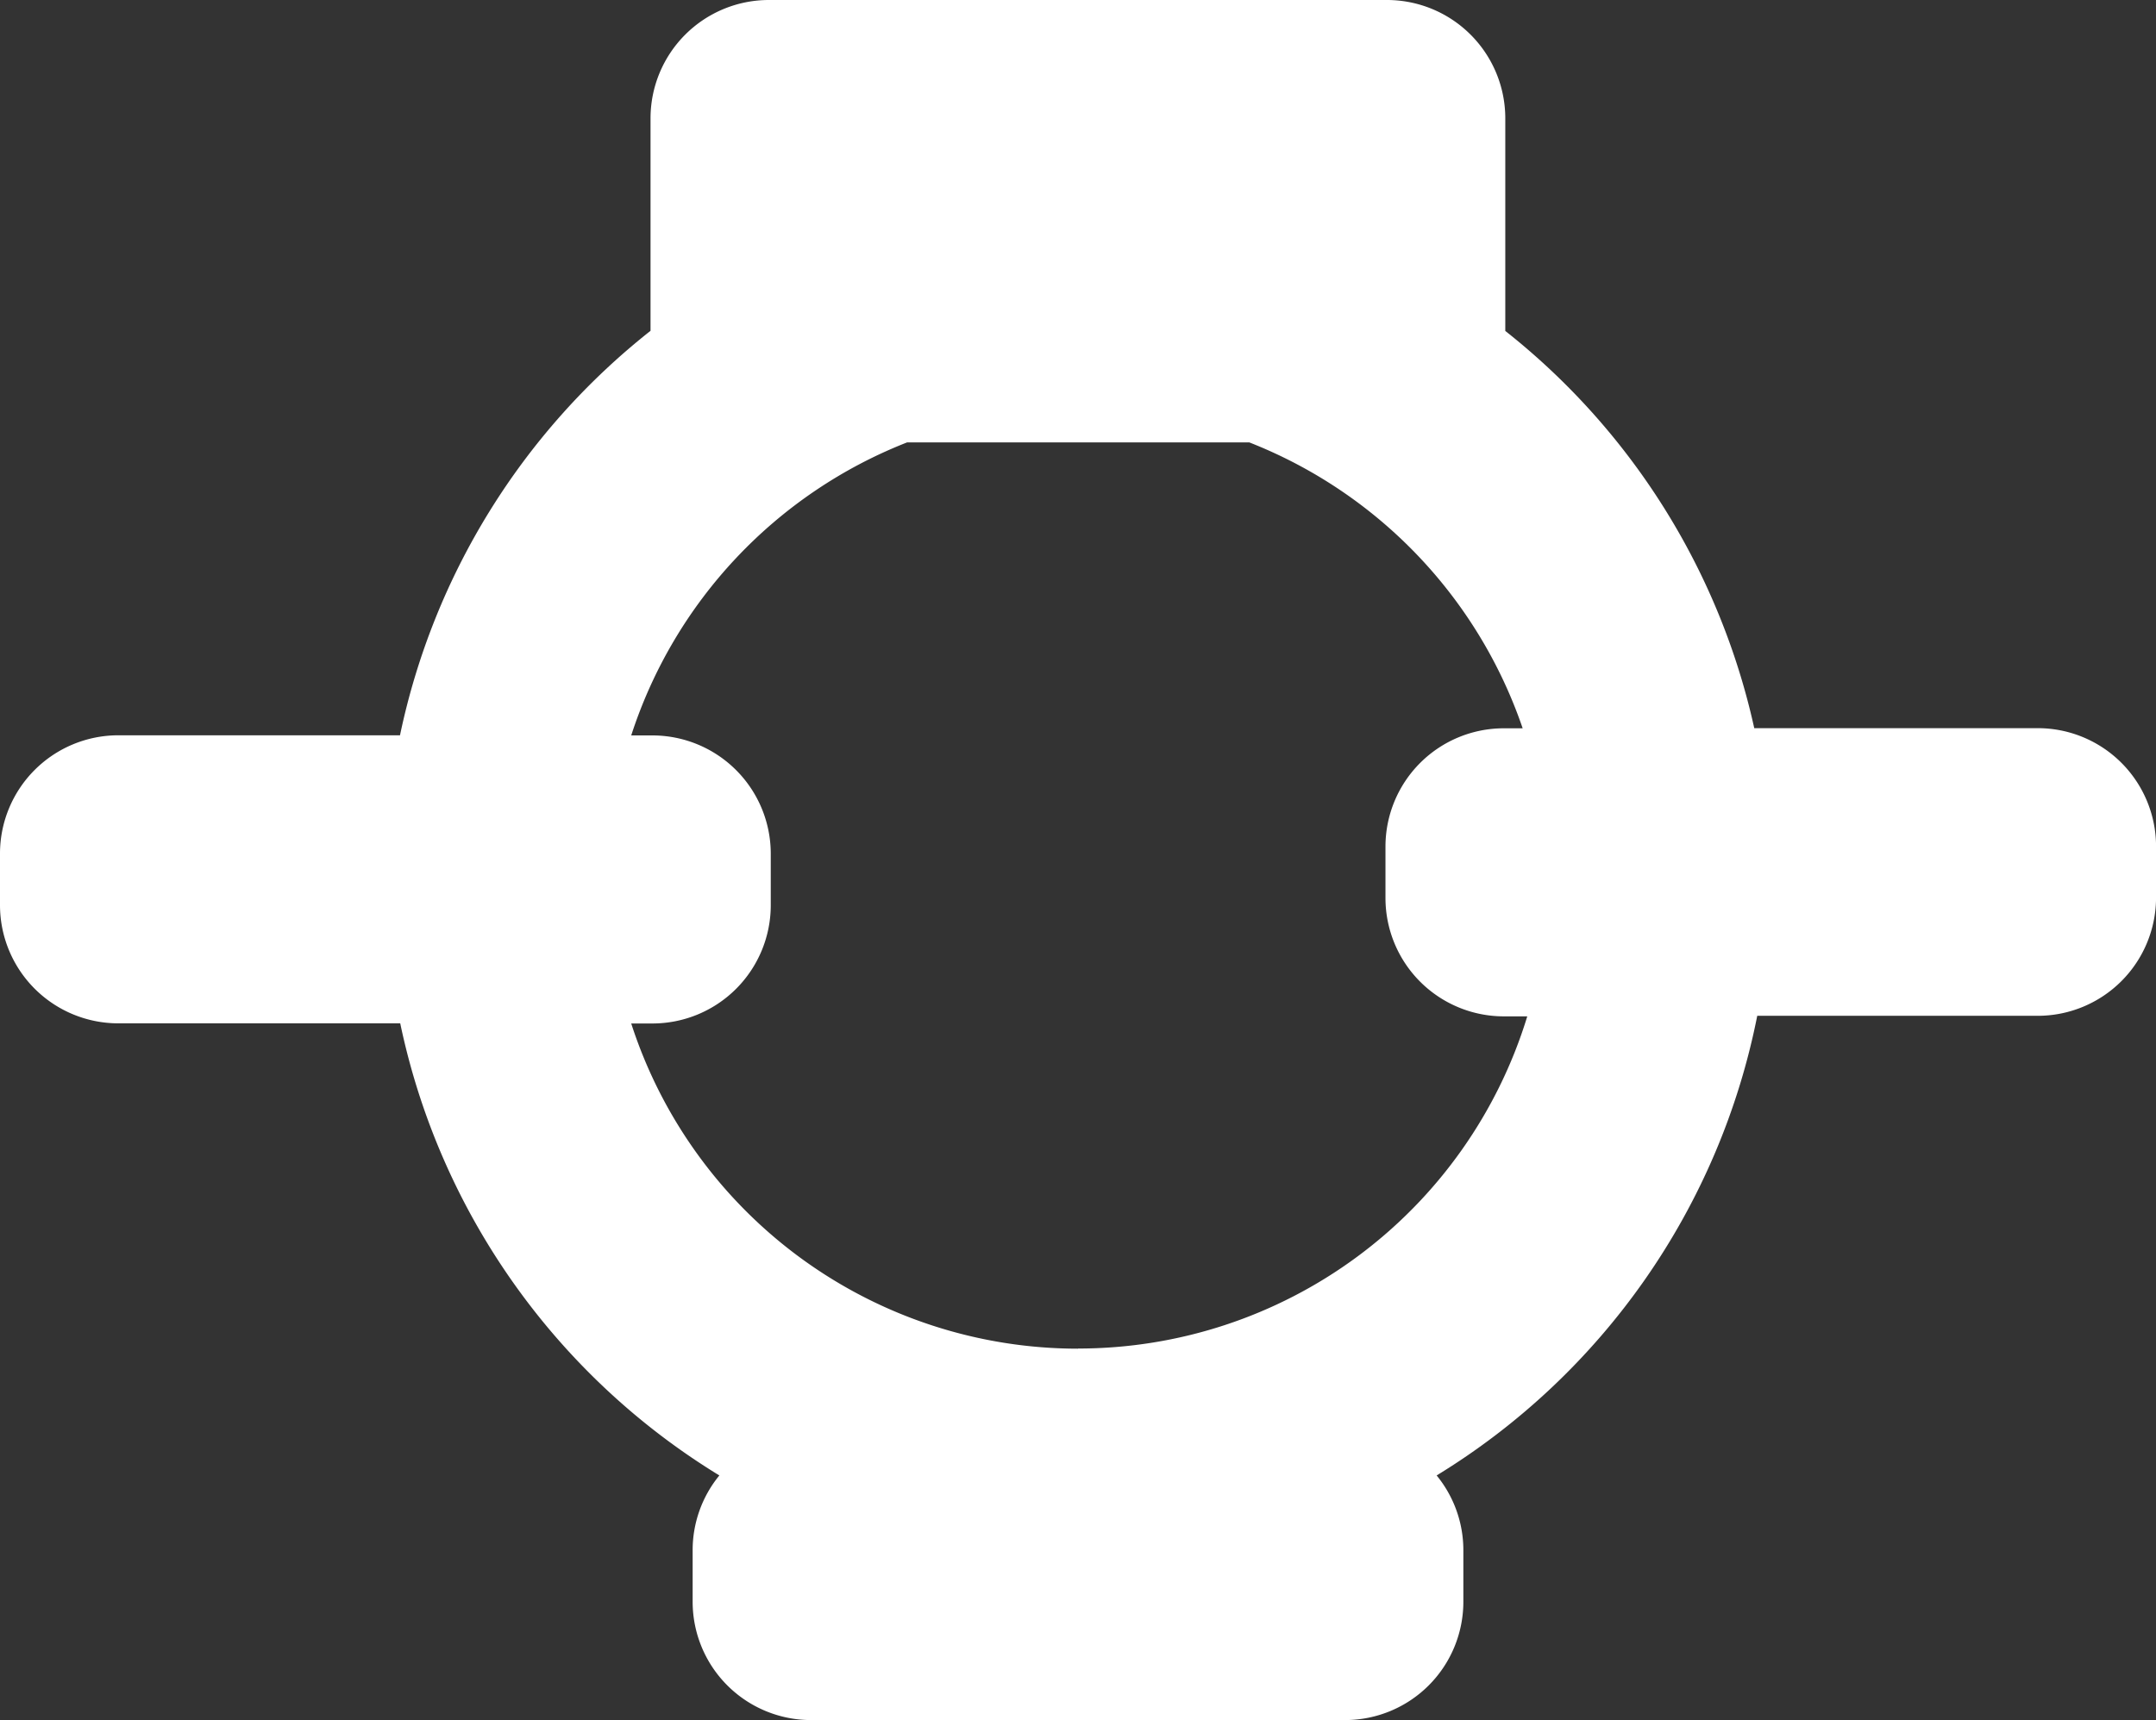 <svg xmlns="http://www.w3.org/2000/svg" viewBox="0 0 468.93 374.26"><rect x="0" y="0" width="468.93" height="374.26" fill="#333333" stroke="none"/><defs><style>.cls-1{fill:#fff;}</style></defs><title>ja-ring</title><g id="ring" data-name="ring"><g id="icon_jarvis"><path class="cls-1" d="M443.19,158.42H381.55A151.77,151.77,0,0,0,327.4,72c0-.5,0-1,0-1.5V25.75A25.75,25.75,0,0,0,301.69,0H167.24a25.75,25.75,0,0,0-25.75,25.75V70.47c0,.5,0,1,0,1.5a151.73,151.73,0,0,0-54.49,88H25.75A25.75,25.75,0,0,0,0,185.72V196.9a25.74,25.74,0,0,0,25.75,25.74h61.3A151.79,151.79,0,0,0,156.46,321a25.65,25.65,0,0,0-5.81,16.29v11.18a25.75,25.75,0,0,0,25.75,25.75H292.54a25.74,25.74,0,0,0,25.74-25.75V337.33A25.65,25.65,0,0,0,312.47,321a151.73,151.73,0,0,0,69.73-100h61a25.74,25.74,0,0,0,25.74-25.75V184.16A25.73,25.73,0,0,0,443.19,158.42Zm-208.72,135a102.13,102.13,0,0,1-97.18-70.75h4.6a25.74,25.74,0,0,0,25.75-25.74V185.72A25.75,25.75,0,0,0,141.89,160h-4.6a102.34,102.34,0,0,1,60-63.75h74.44a102.37,102.37,0,0,1,59.45,62.2h-4.09a25.74,25.74,0,0,0-25.75,25.74v11.18a25.75,25.75,0,0,0,25.75,25.75h5.09A102.13,102.13,0,0,1,234.47,293.39Z"/></g></g></svg>